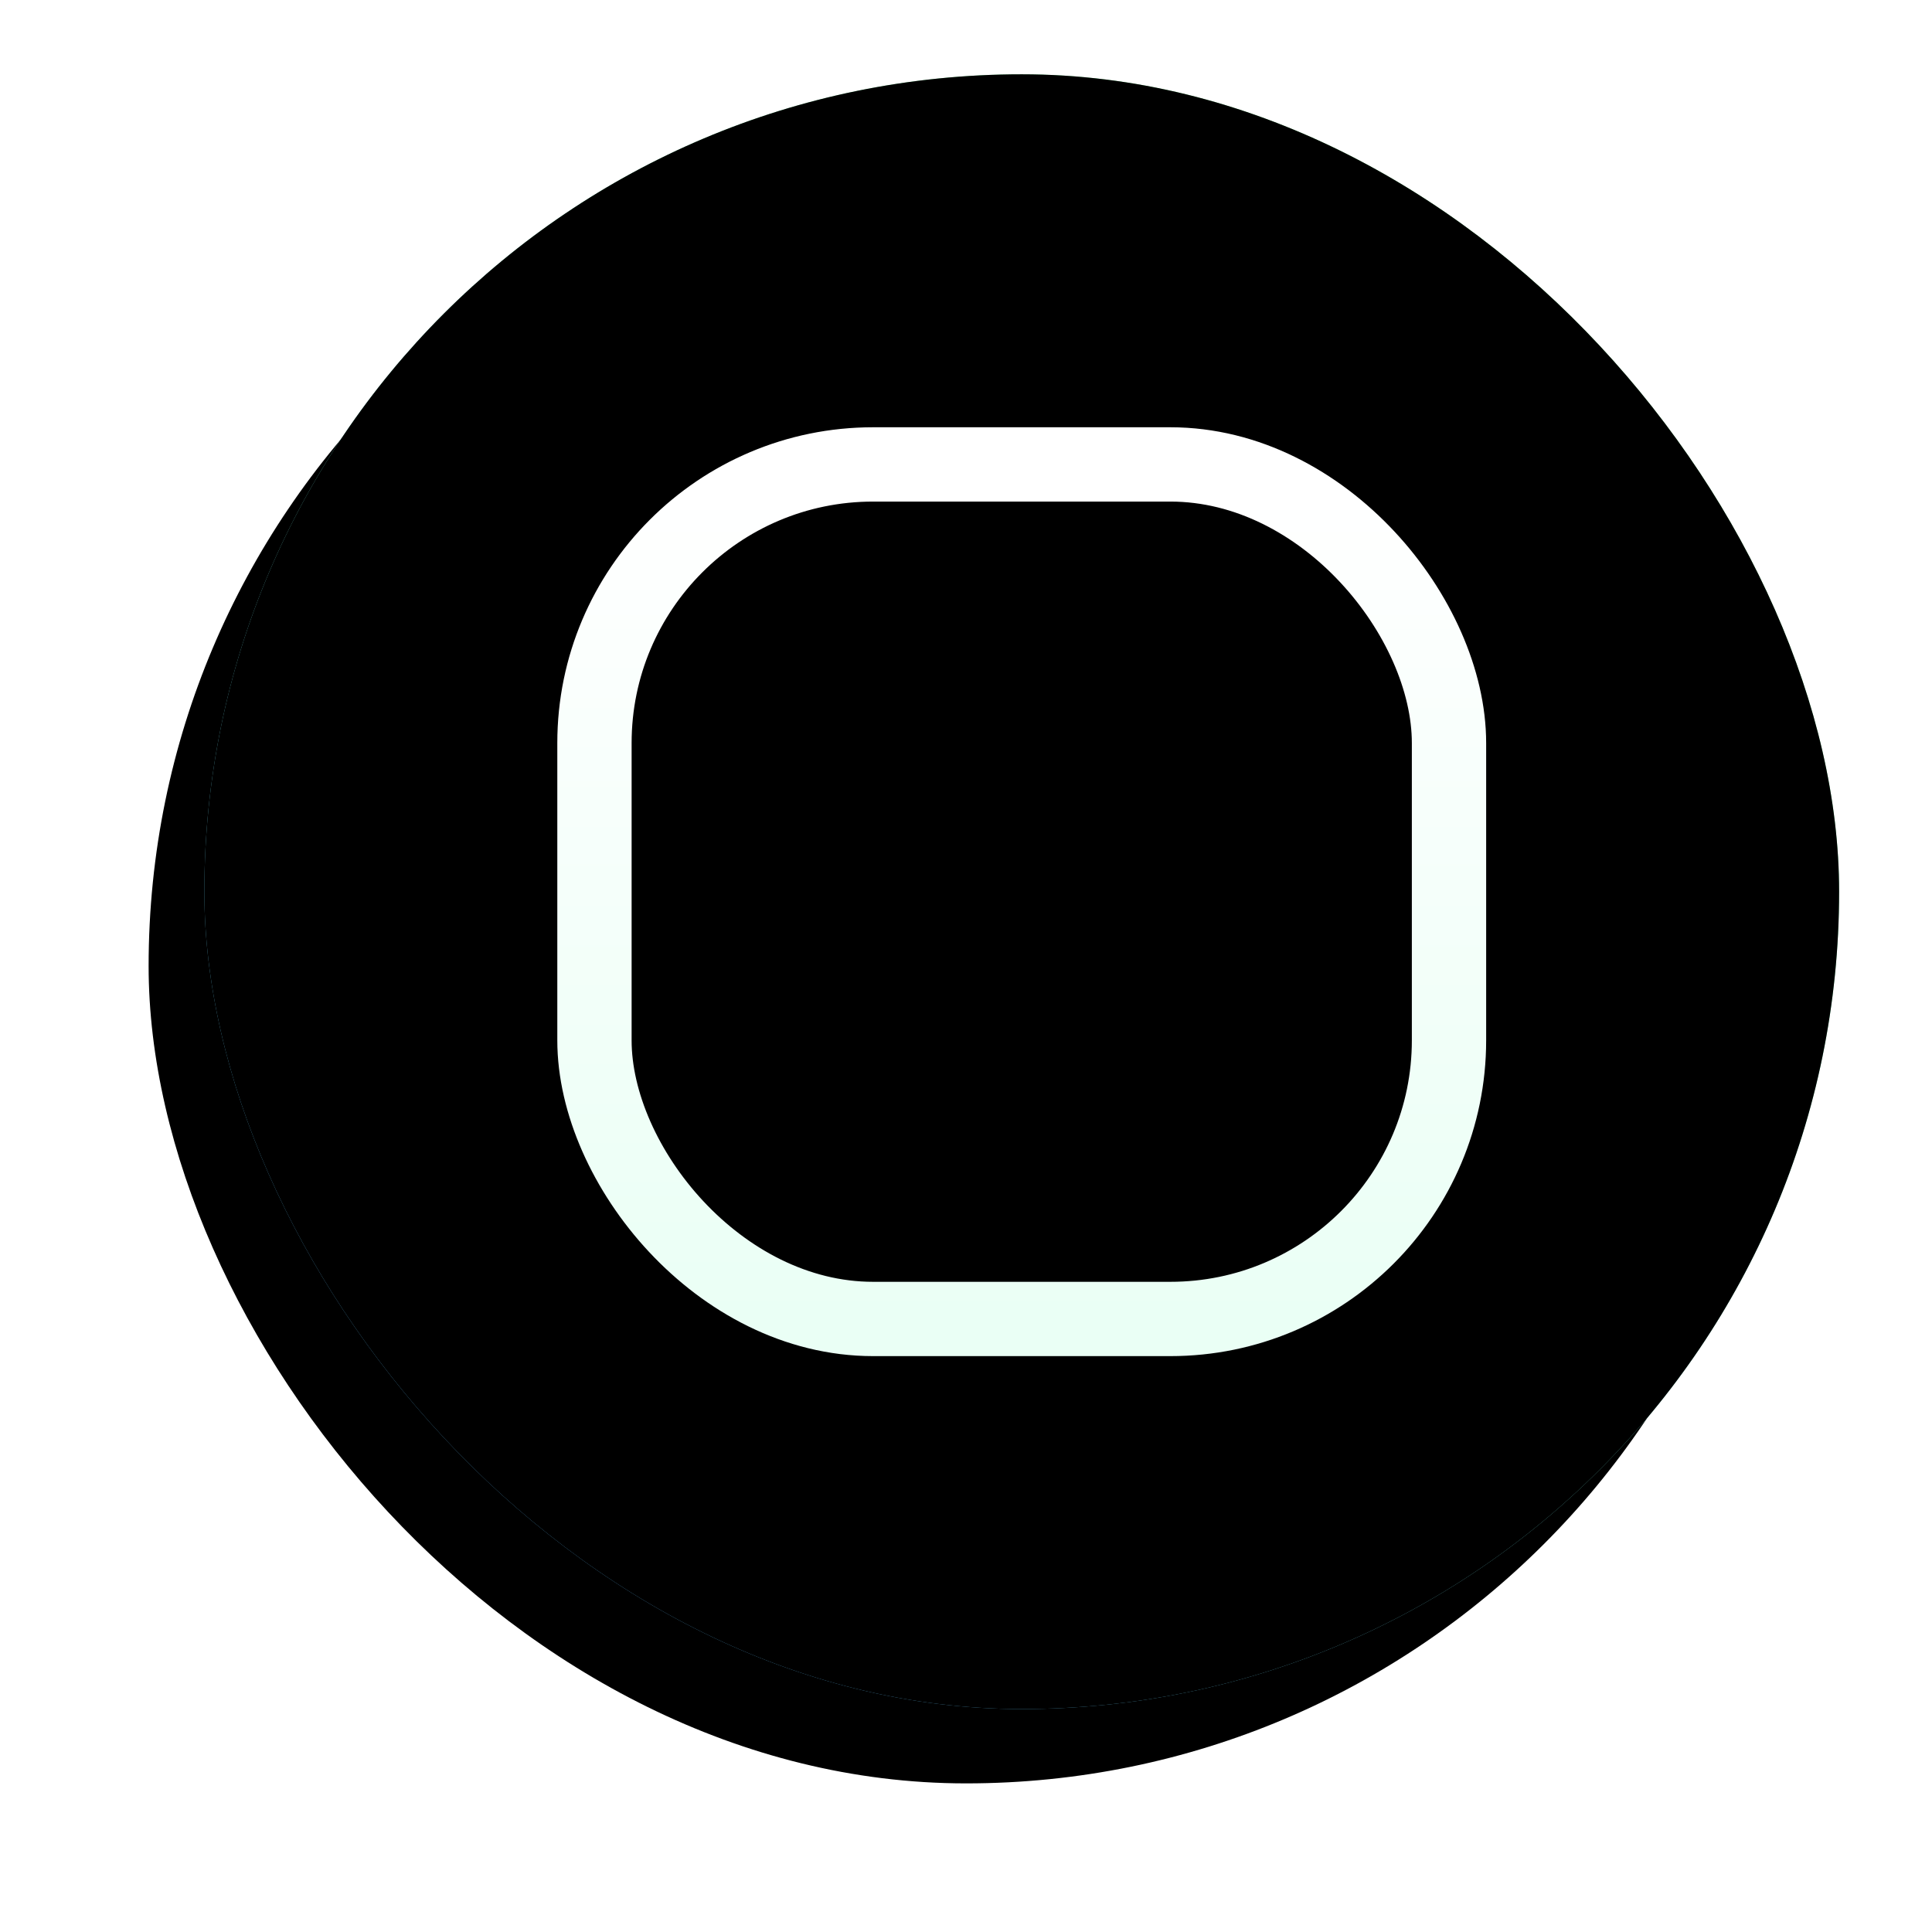 <?xml version="1.0" encoding="UTF-8"?>
<svg width="104px" height="104px" viewBox="0 0 104 104" version="1.1" xmlns="http://www.w3.org/2000/svg" xmlns:xlink="http://www.w3.org/1999/xlink">
    <!-- Generator: Sketch 46.2 (44496) - http://www.bohemiancoding.com/sketch -->
    <title>微课堂</title>
    <desc>Created with Sketch.</desc>
    <defs>
        <linearGradient x1="89.763%" y1="6.128%" x2="17.394%" y2="103.539%" id="linearGradient-1">
            <stop stop-color="#82F78B" offset="0%"></stop>
            <stop stop-color="#55A5EE" offset="100%"></stop>
        </linearGradient>
        <rect id="path-2" x="0" y="0" width="88" height="88" rx="44"></rect>
        <filter x="-19.3%" y="-11.4%" width="131.8%" height="131.8%" filterUnits="objectBoundingBox" id="filter-3">
            <feOffset dx="-3" dy="4" in="SourceAlpha" result="shadowOffsetOuter1"></feOffset>
            <feGaussianBlur stdDeviation="4" in="shadowOffsetOuter1" result="shadowBlurOuter1"></feGaussianBlur>
            <feColorMatrix values="0 0 0 0 0.42   0 0 0 0 0.796   0 0 0 0 0.761  0 0 0 0.42 0" type="matrix" in="shadowBlurOuter1"></feColorMatrix>
        </filter>
        <filter x="-18.8%" y="-10.8%" width="130.7%" height="130.7%" filterUnits="objectBoundingBox" id="filter-4">
            <feMorphology radius="1" operator="erode" in="SourceAlpha" result="shadowSpreadInner1"></feMorphology>
            <feGaussianBlur stdDeviation="5" in="shadowSpreadInner1" result="shadowBlurInner1"></feGaussianBlur>
            <feOffset dx="0" dy="0" in="shadowBlurInner1" result="shadowOffsetInner1"></feOffset>
            <feComposite in="shadowOffsetInner1" in2="SourceAlpha" operator="arithmetic" k2="-1" k3="1" result="shadowInnerInner1"></feComposite>
            <feColorMatrix values="0 0 0 0 0.365   0 0 0 0 0.722   0 0 0 0 0.851  0 0 0 0.609 0" type="matrix" in="shadowInnerInner1"></feColorMatrix>
        </filter>
        <linearGradient x1="50%" y1="0%" x2="50%" y2="100%" id="linearGradient-5">
            <stop stop-color="#FFFFFF" offset="0%"></stop>
            <stop stop-color="#DCFFEA" offset="100%"></stop>
        </linearGradient>
        <path d="M16,16.35 L16,33.754 L16,33.754 C16,35.964 17.791,37.754 20,37.754 C20.825,37.754 21.629,37.5 22.303,37.025 L35.438,27.775 L35.438,27.775 C37.245,26.503 37.678,24.007 36.406,22.201 C36.096,21.762 35.702,21.389 35.245,21.106 L22.11,12.951 L22.11,12.951 C20.233,11.786 17.767,12.363 16.602,14.24 C16.208,14.873 16,15.604 16,16.35 Z" id="path-6"></path>
        <filter x="-42.6%" y="-19.7%" width="166.2%" height="155.1%" filterUnits="objectBoundingBox" id="filter-7">
            <feOffset dx="-2" dy="2" in="SourceAlpha" result="shadowOffsetOuter1"></feOffset>
            <feGaussianBlur stdDeviation="2" in="shadowOffsetOuter1" result="shadowBlurOuter1"></feGaussianBlur>
            <feColorMatrix values="0 0 0 0 0.22   0 0 0 0 0.702   0 0 0 0 0.992  0 0 0 0.525 0" type="matrix" in="shadowBlurOuter1"></feColorMatrix>
        </filter>
        <linearGradient x1="50%" y1="3.276%" x2="50%" y2="100%" id="linearGradient-8">
            <stop stop-color="#FFFFFF" offset="0%"></stop>
            <stop stop-color="#EAFFF5" offset="100%"></stop>
        </linearGradient>
        <rect id="path-9" x="0" y="0" width="50" height="50" rx="15"></rect>
        <filter x="-18.0%" y="-10.0%" width="128.0%" height="128.0%" filterUnits="objectBoundingBox" id="filter-10">
            <feOffset dx="-2" dy="2" in="SourceAlpha" result="shadowOffsetOuter1"></feOffset>
            <feMorphology radius="4" operator="erode" in="SourceAlpha" result="shadowInner"></feMorphology>
            <feOffset dx="-2" dy="2" in="shadowInner" result="shadowInner"></feOffset>
            <feComposite in="shadowOffsetOuter1" in2="shadowInner" operator="out" result="shadowOffsetOuter1"></feComposite>
            <feGaussianBlur stdDeviation="2" in="shadowOffsetOuter1" result="shadowBlurOuter1"></feGaussianBlur>
            <feColorMatrix values="0 0 0 0 0.22   0 0 0 0 0.702   0 0 0 0 0.992  0 0 0 0.361 0" type="matrix" in="shadowBlurOuter1"></feColorMatrix>
        </filter>
    </defs>
    <g id="Page-1" stroke="none" stroke-width="1" fill="none" fill-rule="evenodd">
        <g id="01首页／无作业状态" transform="translate(-571, -336)">
            <g id="微课堂" transform="translate(582, 340)">
                <g id="Rectangle-14-Copy-4">
                    <use fill="black" fill-opacity="1" filter="url(#filter-3)" xlink:href="#path-2"></use>
                    <use fill="url(#linearGradient-1)" fill-rule="evenodd" xlink:href="#path-2"></use>
                    <use fill="black" fill-opacity="1" filter="url(#filter-4)" xlink:href="#path-2"></use>
                </g>
                <g id="Group-5" transform="translate(19, 19)">
                    <g id="Path-12">
                        <use fill="black" fill-opacity="1" filter="url(#filter-7)" xlink:href="#path-6"></use>
                        <use fill="url(#linearGradient-5)" fill-rule="evenodd" xlink:href="#path-6"></use>
                    </g>
                    <g id="Rectangle-5">
                        <use fill="black" fill-opacity="1" filter="url(#filter-10)" xlink:href="#path-9"></use>
                        <rect stroke="url(#linearGradient-8)" stroke-width="4" x="2" y="2" width="46" height="46" rx="15"></rect>
                    </g>
                </g>
            </g>
        </g>
    </g>
</svg>